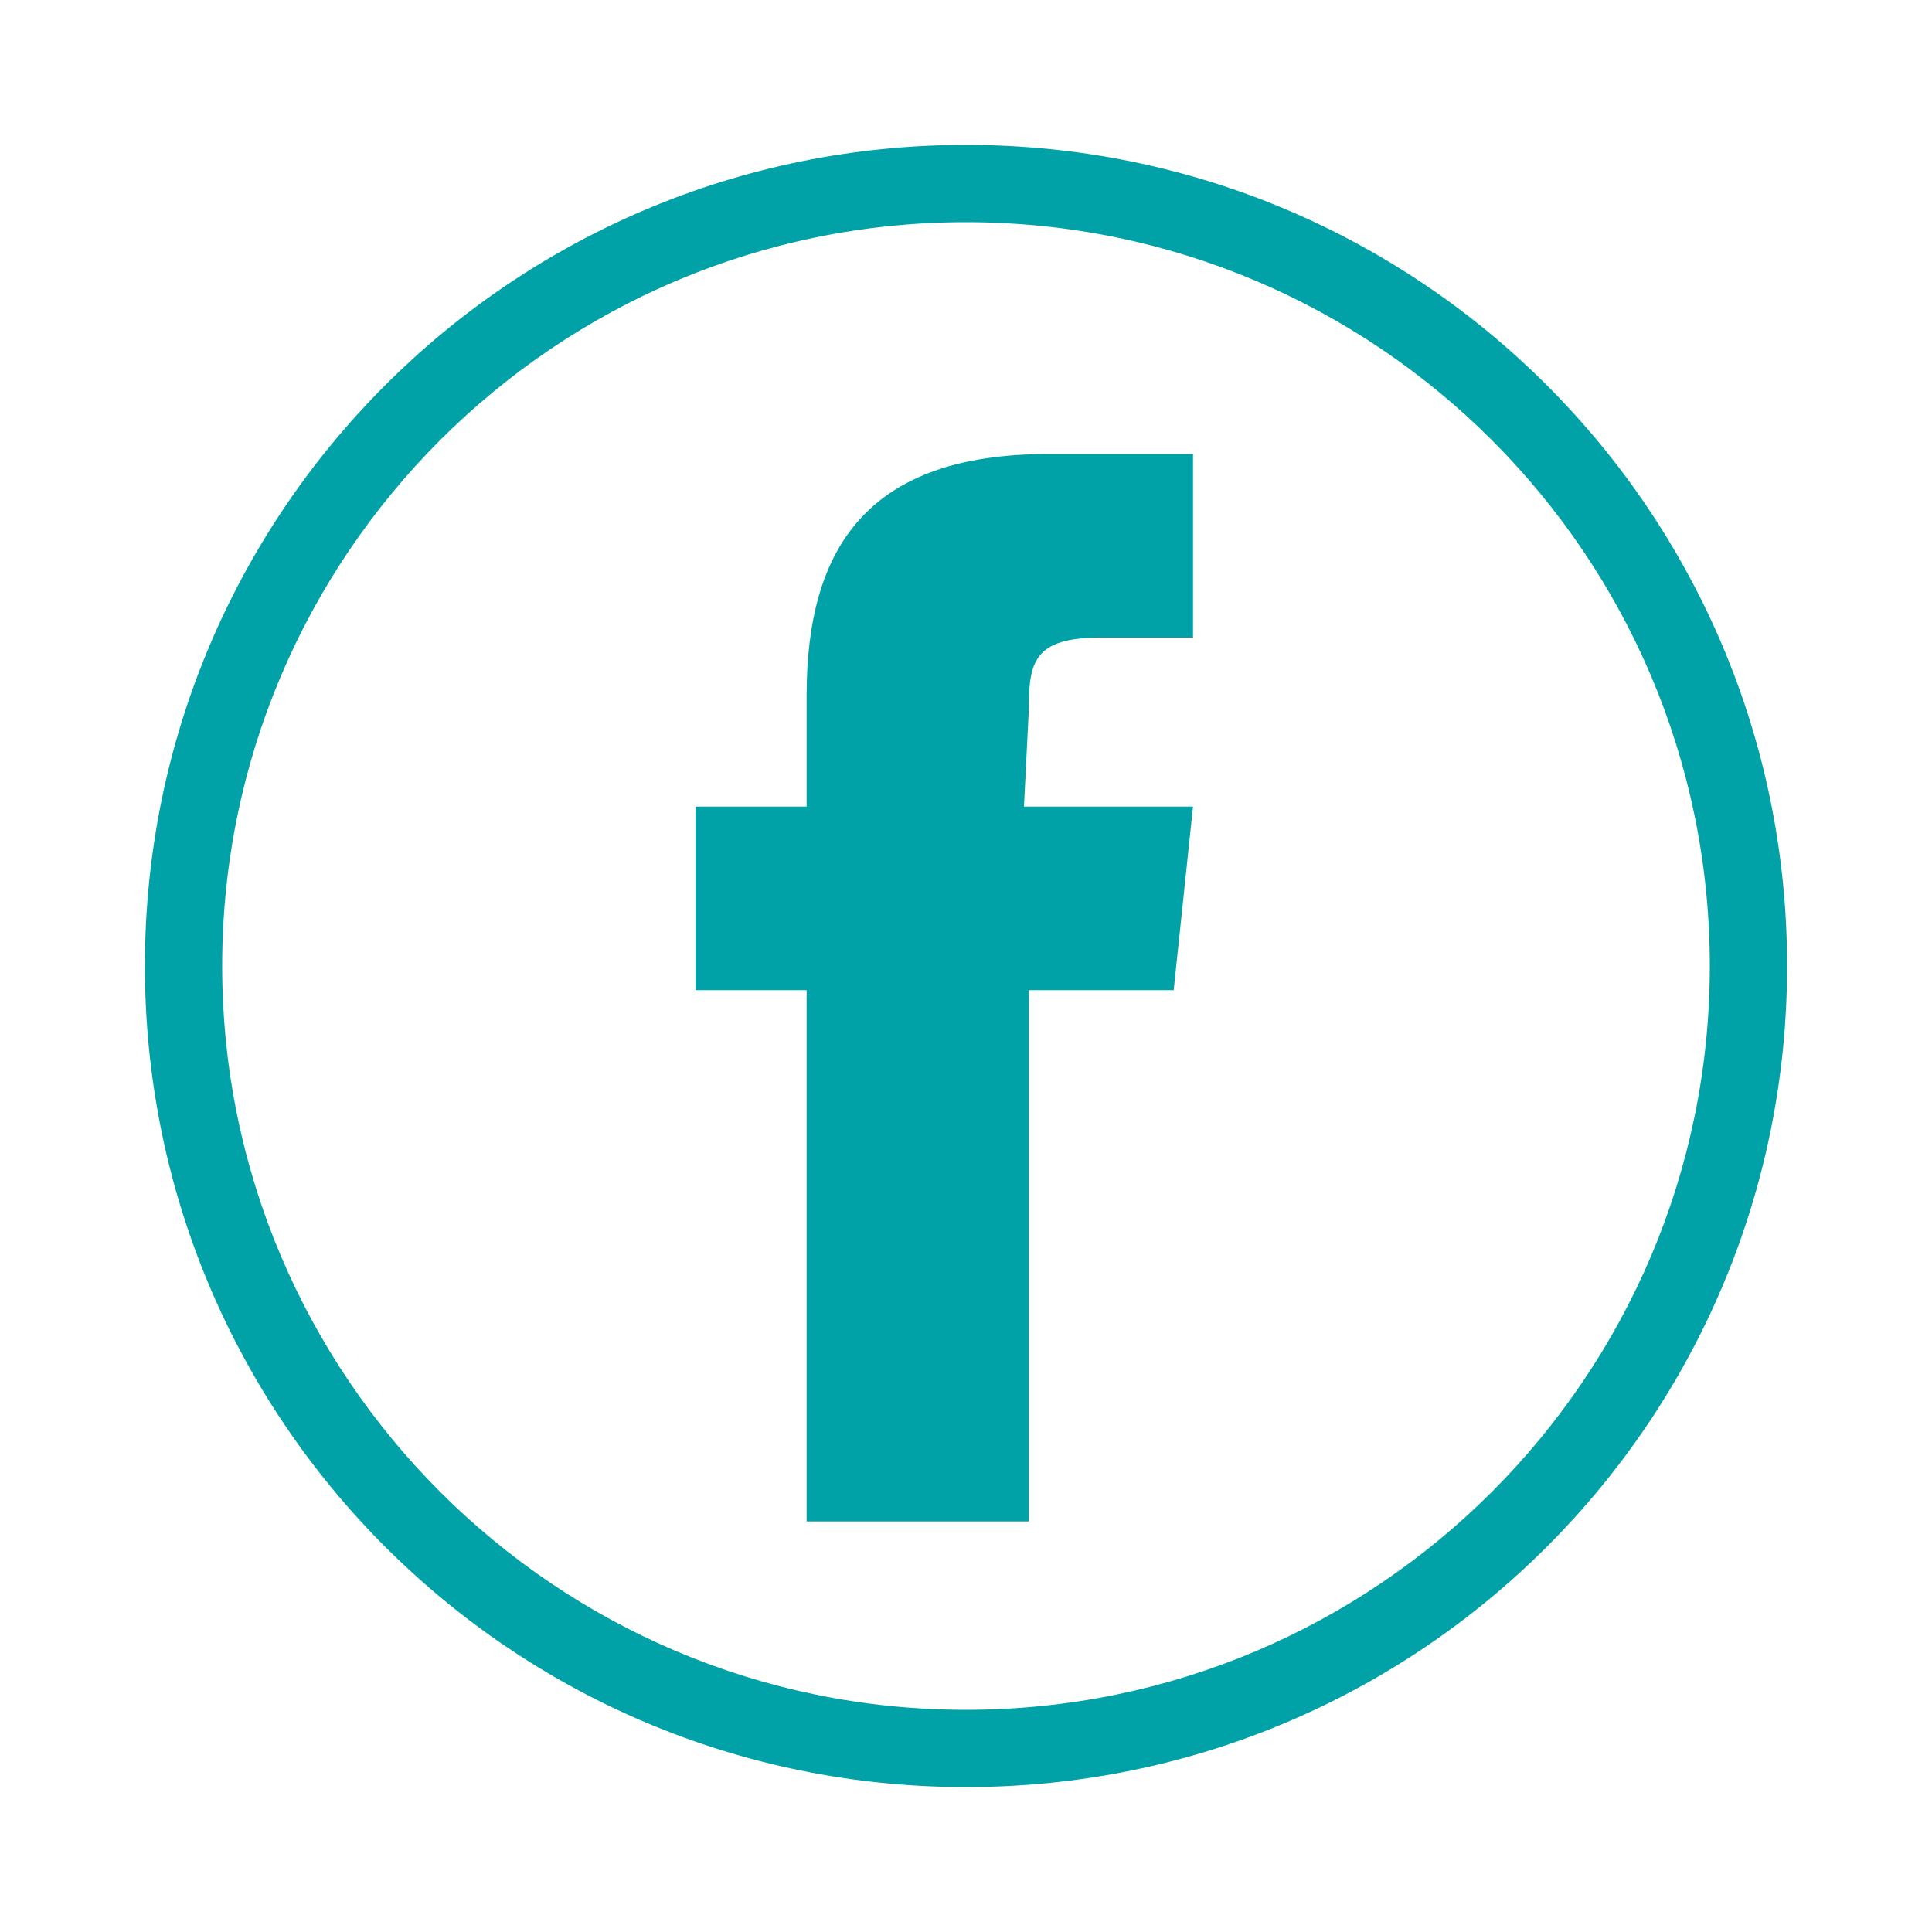 <svg xmlns="http://www.w3.org/2000/svg" width="40" height="40" viewBox="10 -10 40 40"><path fill="#00A2A7" d="M31.3 4.7c0-1 .1-1.5 1.5-1.5h1.9V-.6h-3c-3.7 0-5 1.9-5 5v2.3h-2.3v3.8h2.3v11h4.6v-11h3l.4-3.8h-3.5l.1-2zM30-7C20.6-7 13 .6 13 10s7.6 17 17 17 17-7.6 17-17S39.4-7 30-7zm0 32.4c-8.5 0-15.4-6.9-15.4-15.4S21.5-5.4 30-5.4 45.4 1.5 45.4 10 38.5 25.4 30 25.4z"/></svg>